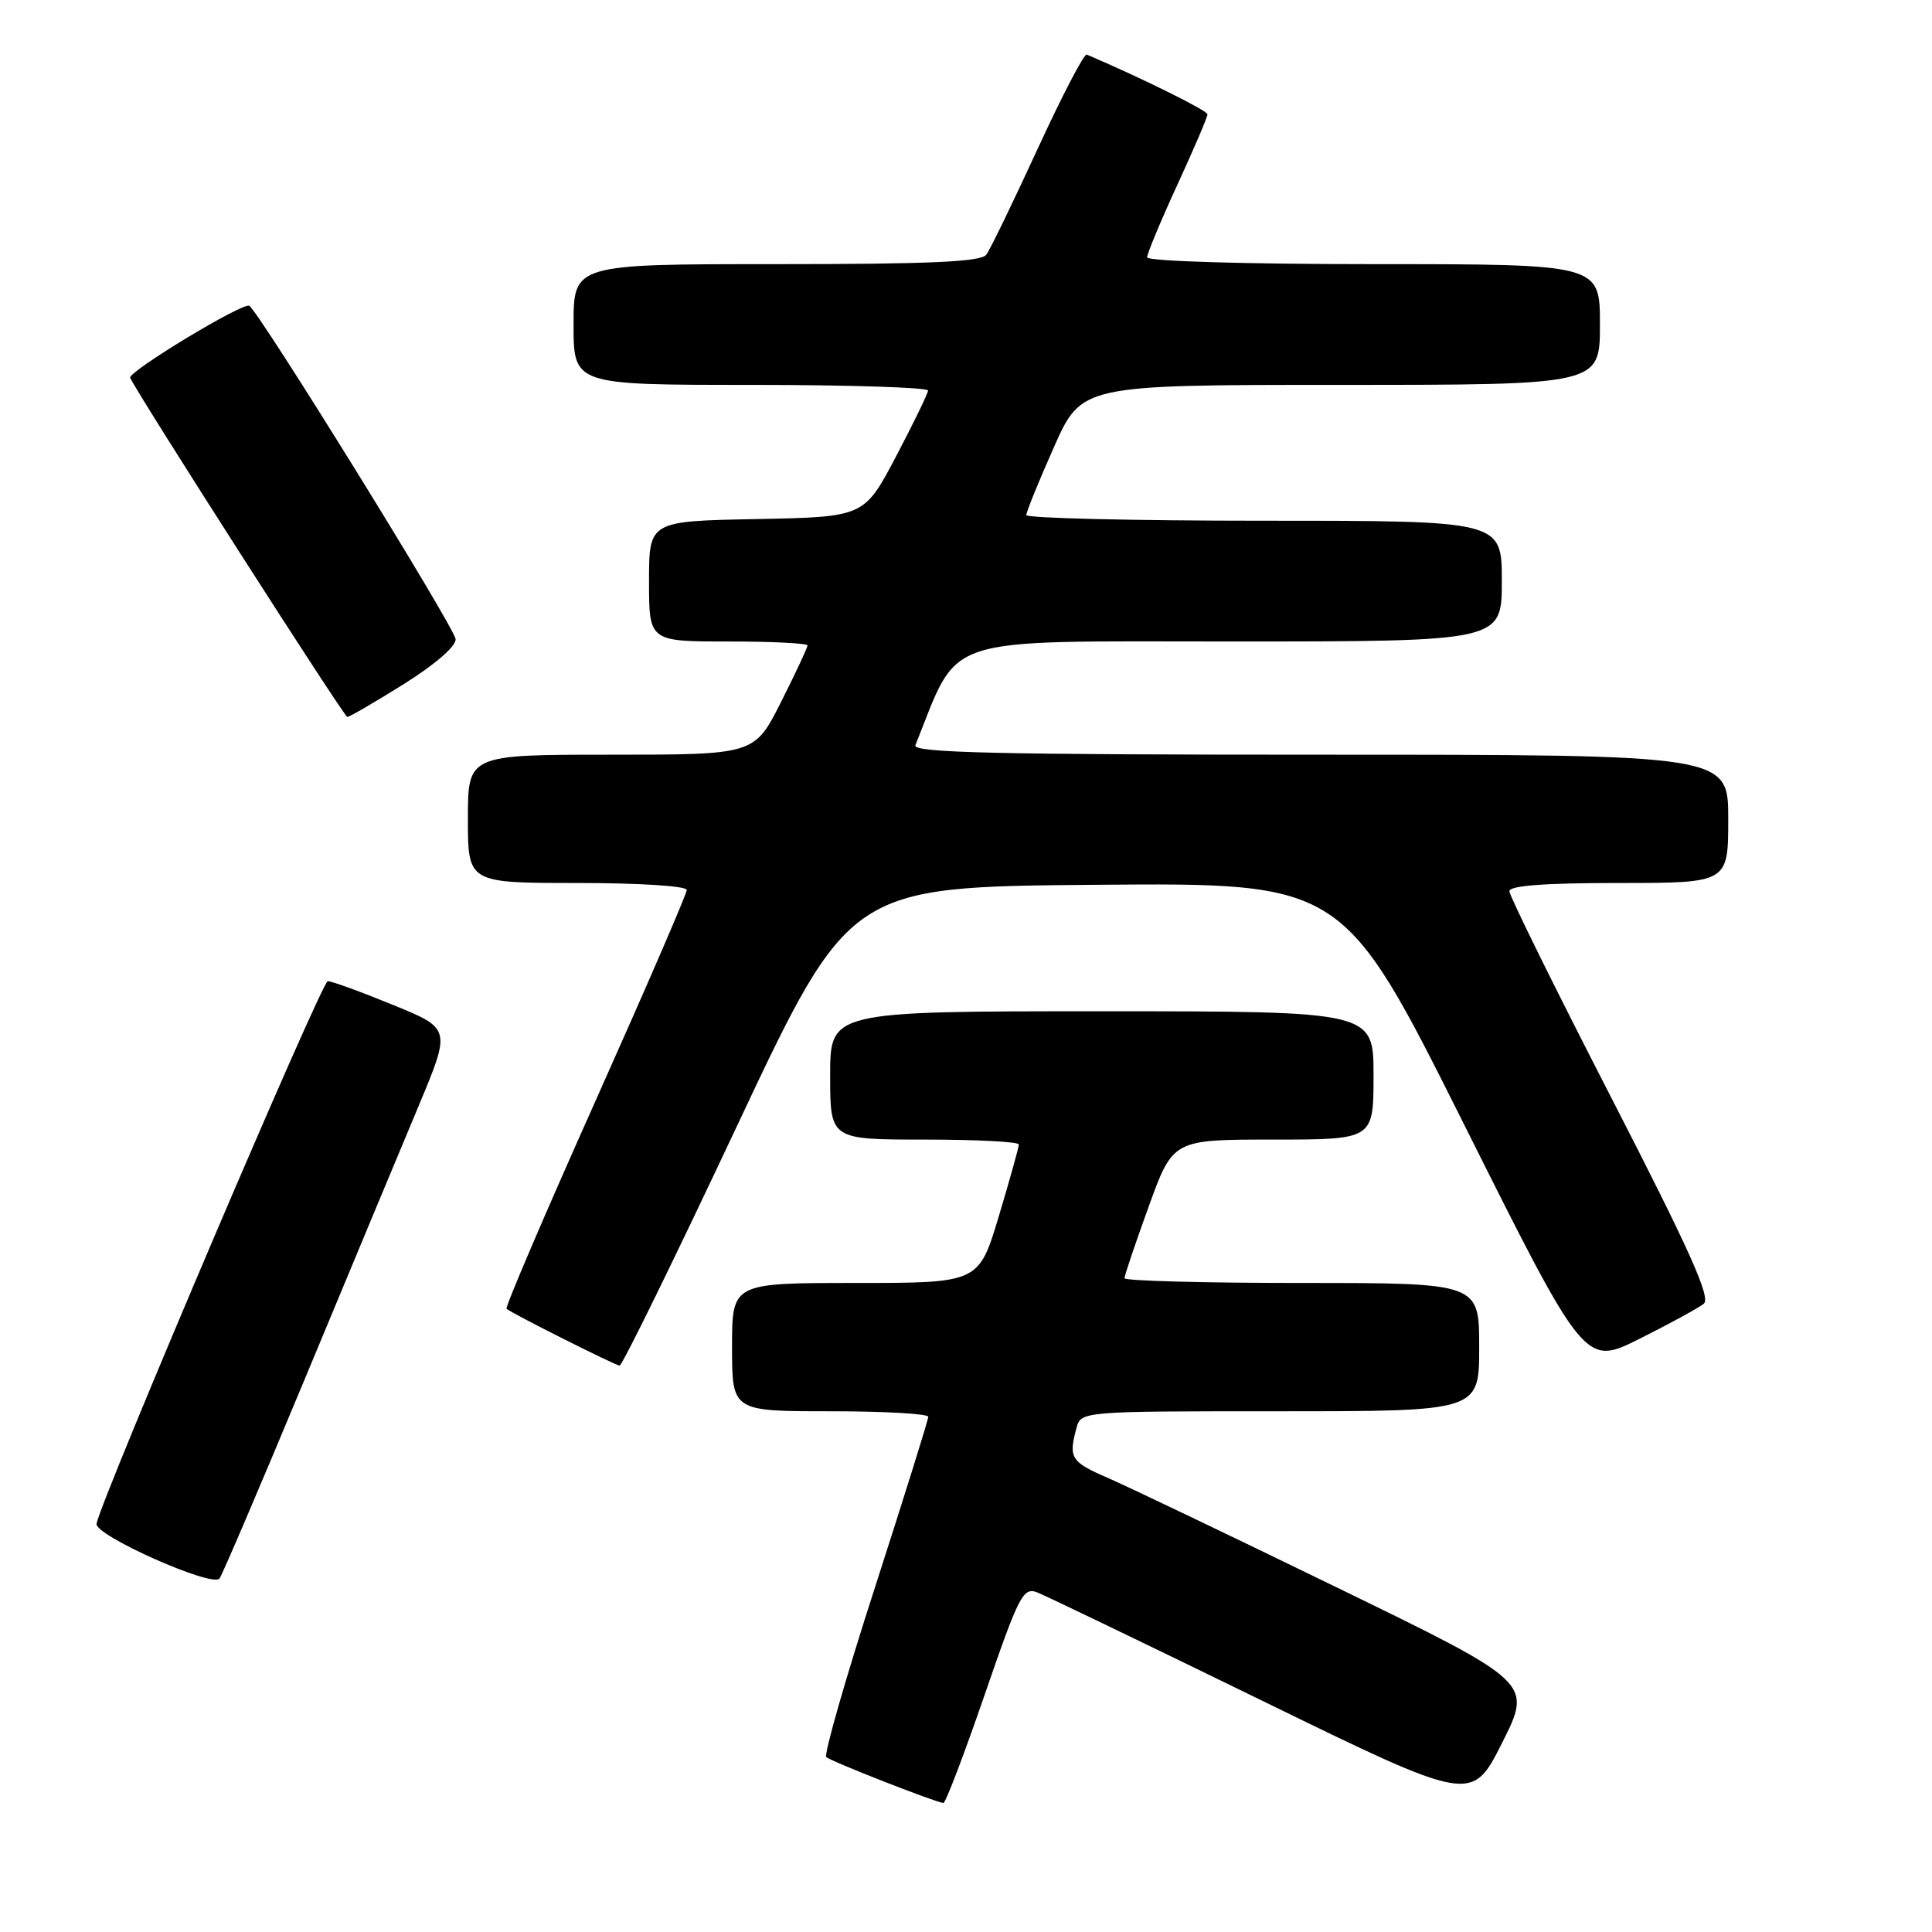 <?xml version="1.0" encoding="UTF-8" standalone="no"?>
<!DOCTYPE svg PUBLIC "-//W3C//DTD SVG 1.1//EN" "http://www.w3.org/Graphics/SVG/1.1/DTD/svg11.dtd" >
<svg xmlns="http://www.w3.org/2000/svg" xmlns:xlink="http://www.w3.org/1999/xlink" version="1.1" viewBox="0 0 256 256">
 <g >
 <path fill="currentColor"
d=" M 130.46 224.60 C 135.03 211.33 135.57 210.27 137.46 211.01 C 138.58 211.45 151.99 217.91 167.26 225.36 C 195.02 238.91 195.02 238.91 199.04 230.93 C 203.05 222.95 203.05 222.95 177.27 210.41 C 163.10 203.51 149.36 196.94 146.75 195.81 C 141.90 193.71 141.57 193.19 142.63 189.25 C 143.23 187.00 143.23 187.00 169.62 187.00 C 196.00 187.00 196.00 187.00 196.00 178.50 C 196.00 170.00 196.00 170.00 172.50 170.00 C 159.57 170.00 149.00 169.72 149.00 169.37 C 149.00 169.02 150.44 164.75 152.21 159.87 C 155.42 151.00 155.42 151.00 168.71 151.00 C 182.00 151.00 182.00 151.00 182.00 142.50 C 182.00 134.00 182.00 134.00 146.00 134.00 C 110.00 134.00 110.00 134.00 110.00 142.50 C 110.00 151.00 110.00 151.00 122.50 151.00 C 129.38 151.00 135.00 151.29 135.00 151.65 C 135.00 152.01 133.81 156.29 132.35 161.15 C 129.69 170.00 129.69 170.00 113.35 170.00 C 97.00 170.00 97.00 170.00 97.00 178.50 C 97.00 187.00 97.00 187.00 110.00 187.00 C 117.15 187.00 123.00 187.33 123.00 187.73 C 123.00 188.13 119.82 198.30 115.94 210.33 C 112.05 222.36 109.15 232.49 109.49 232.82 C 110.02 233.36 123.62 238.69 125.00 238.91 C 125.28 238.96 127.73 232.52 130.46 224.60 Z  M 40.48 182.50 C 46.43 168.20 53.20 151.95 55.53 146.40 C 59.75 136.29 59.75 136.29 52.06 133.15 C 47.83 131.42 43.94 130.00 43.43 130.01 C 42.62 130.02 13.58 198.16 12.79 201.90 C 12.47 203.41 28.04 210.36 29.08 209.17 C 29.40 208.80 34.53 196.80 40.48 182.50 Z  M 97.63 149.25 C 112.57 117.50 112.57 117.50 145.27 117.24 C 177.98 116.97 177.98 116.97 194.00 149.00 C 210.01 181.02 210.01 181.02 217.26 177.39 C 221.24 175.40 225.07 173.31 225.76 172.75 C 226.73 171.97 223.91 165.70 213.51 145.46 C 206.08 131.01 200.00 118.69 200.00 118.09 C 200.00 117.35 204.67 117.00 214.50 117.00 C 229.00 117.00 229.00 117.00 229.00 108.50 C 229.00 100.00 229.00 100.00 174.89 100.00 C 132.01 100.00 120.89 99.74 121.29 98.75 C 127.24 83.96 124.06 85.00 163.13 85.00 C 199.00 85.00 199.00 85.00 199.00 77.00 C 199.00 69.00 199.00 69.00 167.50 69.00 C 150.18 69.00 136.00 68.66 135.99 68.25 C 135.99 67.84 137.63 63.79 139.65 59.25 C 143.32 51.00 143.32 51.00 177.66 51.00 C 212.00 51.00 212.00 51.00 212.00 43.00 C 212.00 35.00 212.00 35.00 182.00 35.00 C 164.88 35.00 152.00 34.61 152.00 34.10 C 152.00 33.60 153.80 29.28 156.00 24.50 C 158.20 19.72 160.00 15.51 160.00 15.15 C 160.00 14.65 151.20 10.30 144.00 7.23 C 143.65 7.08 140.72 12.70 137.49 19.73 C 134.26 26.75 131.20 33.06 130.69 33.75 C 129.98 34.70 123.22 35.00 102.88 35.00 C 76.00 35.00 76.00 35.00 76.00 43.00 C 76.00 51.00 76.00 51.00 99.50 51.00 C 112.43 51.00 122.98 51.34 122.97 51.75 C 122.95 52.16 121.03 56.10 118.72 60.50 C 114.50 68.50 114.50 68.50 100.25 68.78 C 86.00 69.05 86.00 69.05 86.00 77.03 C 86.00 85.00 86.00 85.00 96.50 85.00 C 102.28 85.00 107.00 85.24 107.00 85.52 C 107.00 85.81 105.42 89.19 103.49 93.02 C 99.97 100.00 99.97 100.00 80.99 100.00 C 62.00 100.00 62.00 100.00 62.00 108.50 C 62.00 117.00 62.00 117.00 76.50 117.00 C 84.75 117.00 91.00 117.40 91.00 117.93 C 91.00 118.44 85.54 131.05 78.87 145.96 C 72.20 160.87 66.91 173.23 67.12 173.42 C 67.77 174.01 81.47 180.90 82.10 180.95 C 82.43 180.98 89.42 166.71 97.63 149.25 Z  M 53.53 90.63 C 57.66 88.04 60.45 85.62 60.37 84.69 C 60.25 83.16 34.36 41.34 33.03 40.52 C 32.21 40.01 16.91 49.27 17.25 50.06 C 18.16 52.14 45.60 95.00 46.02 95.00 C 46.31 95.00 49.69 93.03 53.53 90.63 Z "/>
</g>
</svg>